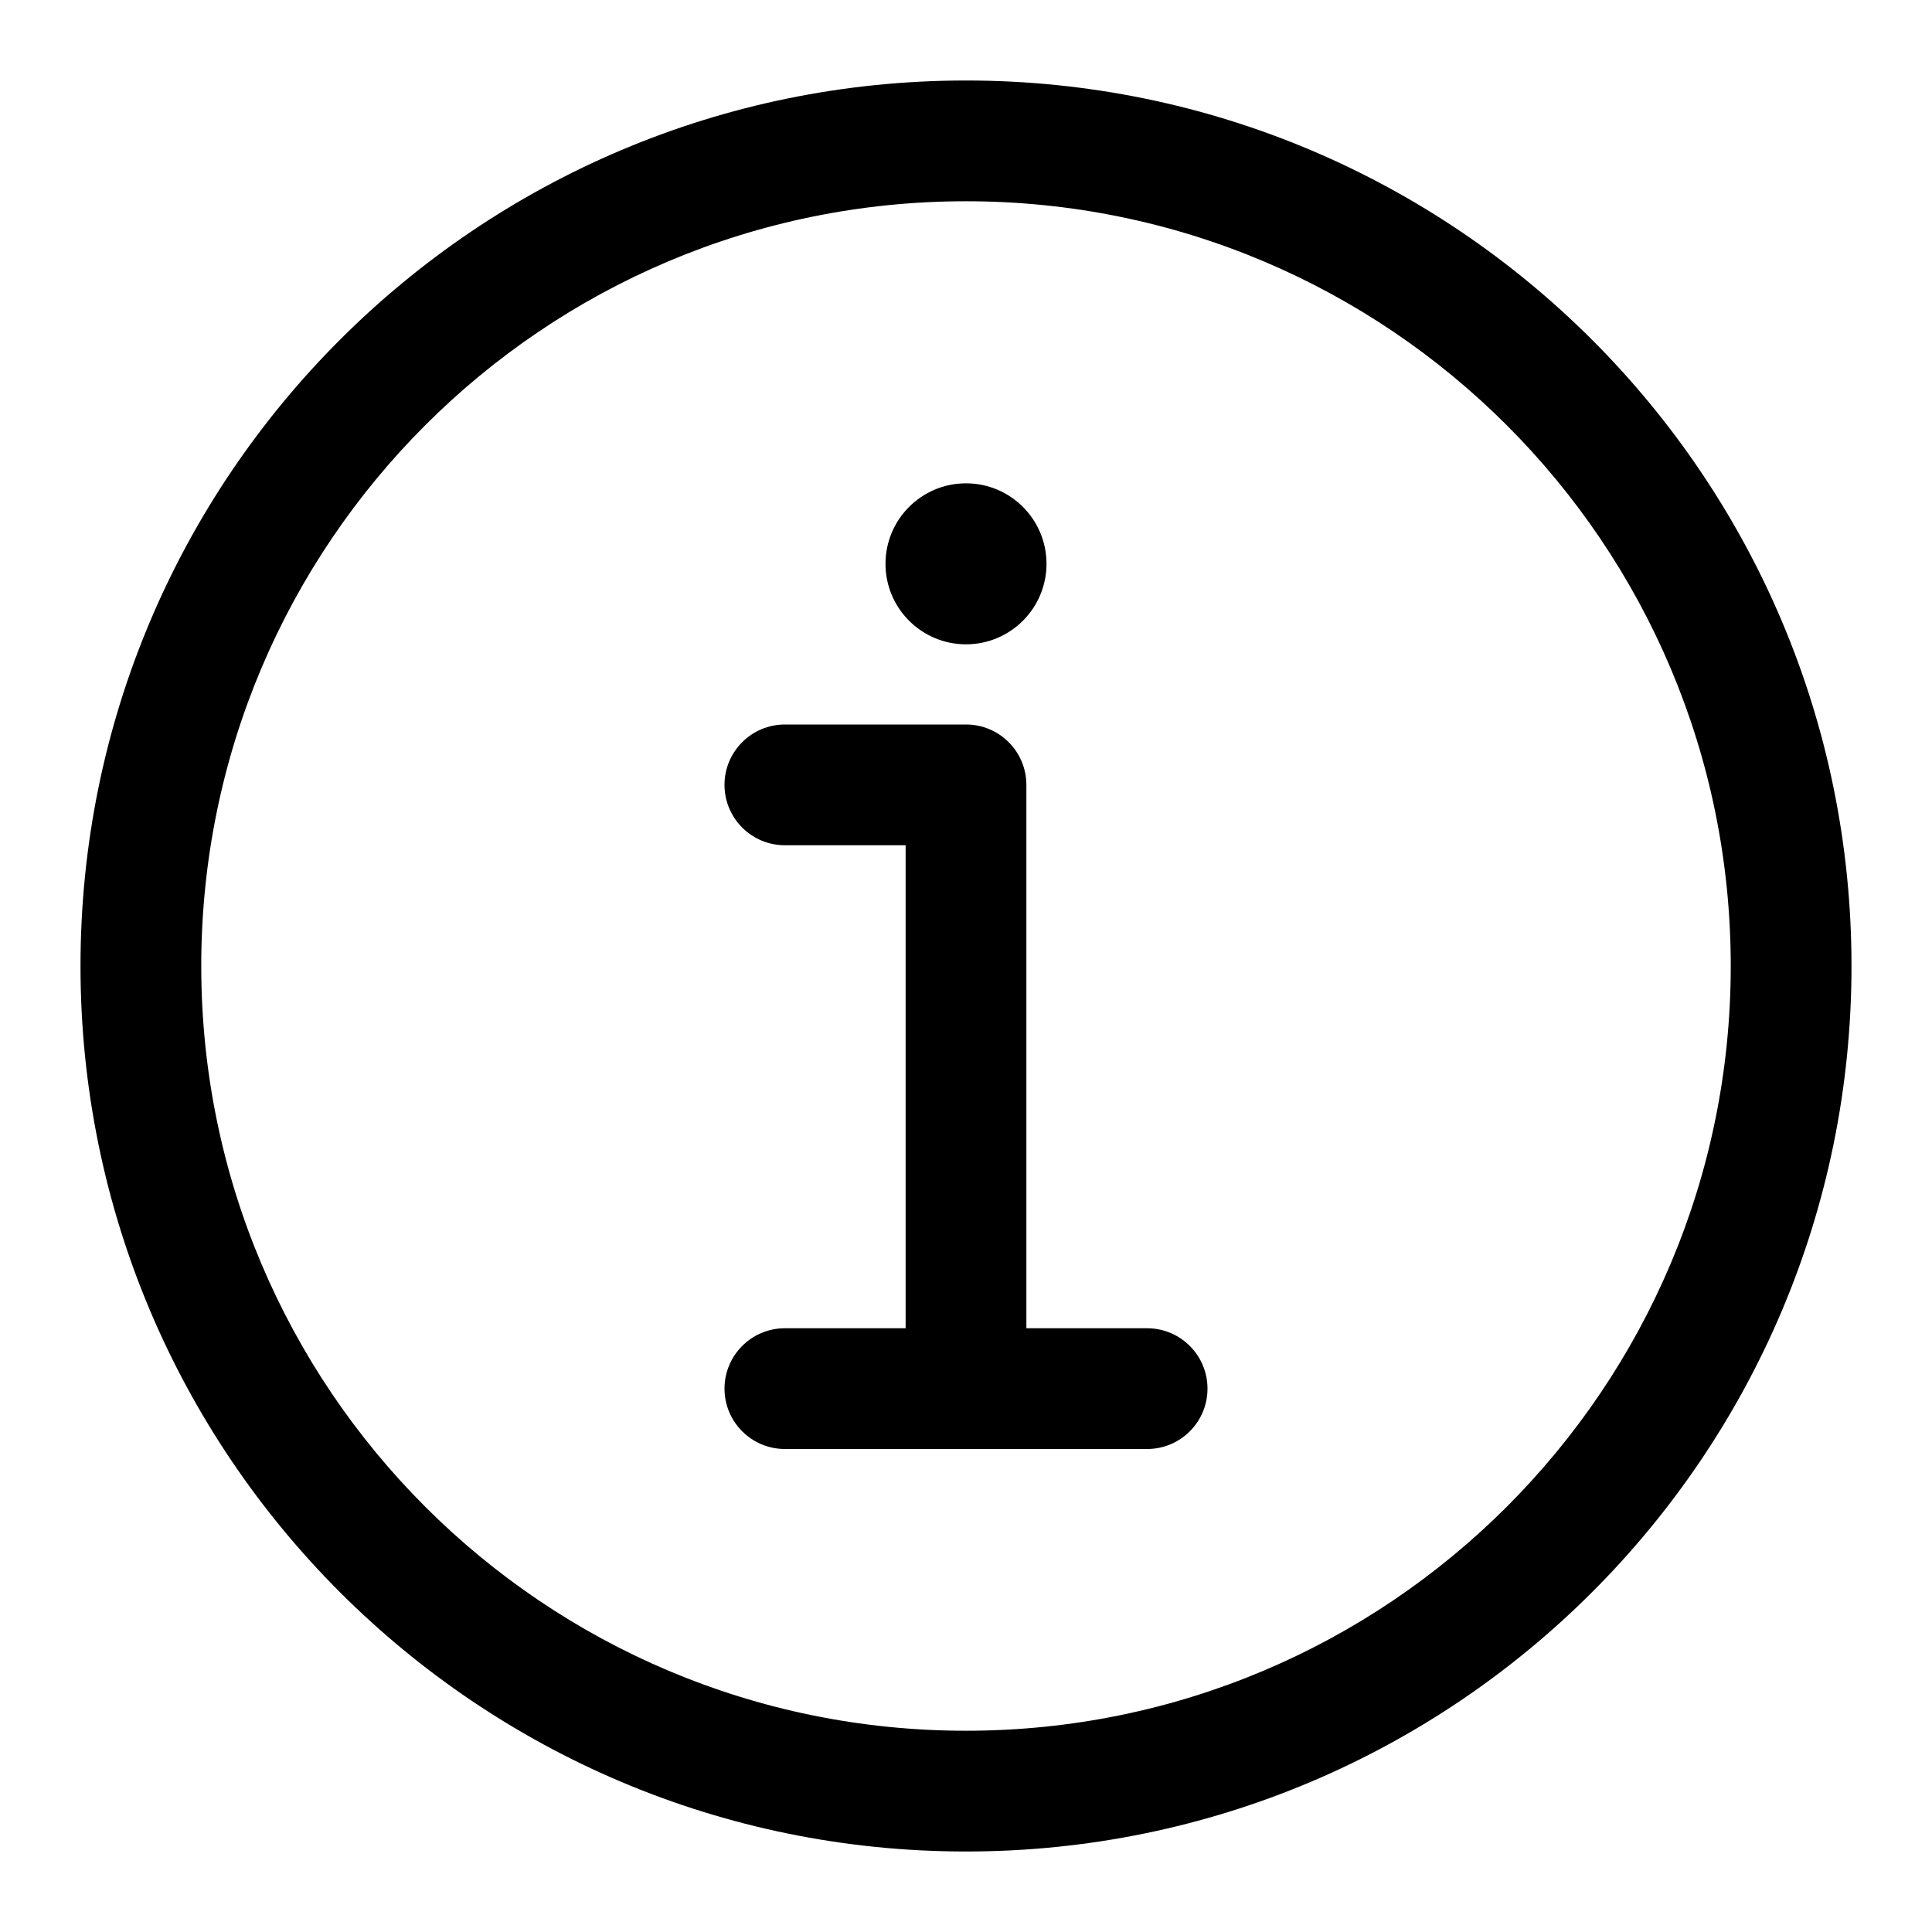 <svg
  width="24"
  height="24"
  viewBox="0 0 24 24"
  fill="none"
  xmlns="http://www.w3.org/2000/svg"
  data-fui-icon="true"
>
  <path
    fill-rule="evenodd"
    clip-rule="evenodd"
    d="M2.5 12C2.5 6.753 6.753 2.5 12 2.5C17.247 2.5 21.5 6.753 21.5 12C21.5 17.247 17.247 21.5 12 21.5C6.753 21.5 2.5 17.247 2.5 12ZM12 1C5.925 1 1 5.925 1 12C1 18.075 5.925 23 12 23C18.075 23 23 18.075 23 12C23 5.925 18.075 1 12 1ZM9.75 9C9.336 9 9 9.336 9 9.75C9 10.164 9.336 10.5 9.75 10.5H11.25V16.5H9.75C9.336 16.5 9 16.836 9 17.25C9 17.664 9.336 18 9.75 18H11.994L12 18L12.006 18H14.25C14.664 18 15 17.664 15 17.25C15 16.836 14.664 16.5 14.25 16.5H12.75V9.75C12.75 9.336 12.414 9 12 9H9.75ZM12 8.004C12.552 8.004 13 7.556 13 7.004C13 6.452 12.552 6.004 12 6.004C11.448 6.004 11 6.452 11 7.004C11 7.556 11.448 8.004 12 8.004Z"
    fill="currentColor"
  />
</svg>
